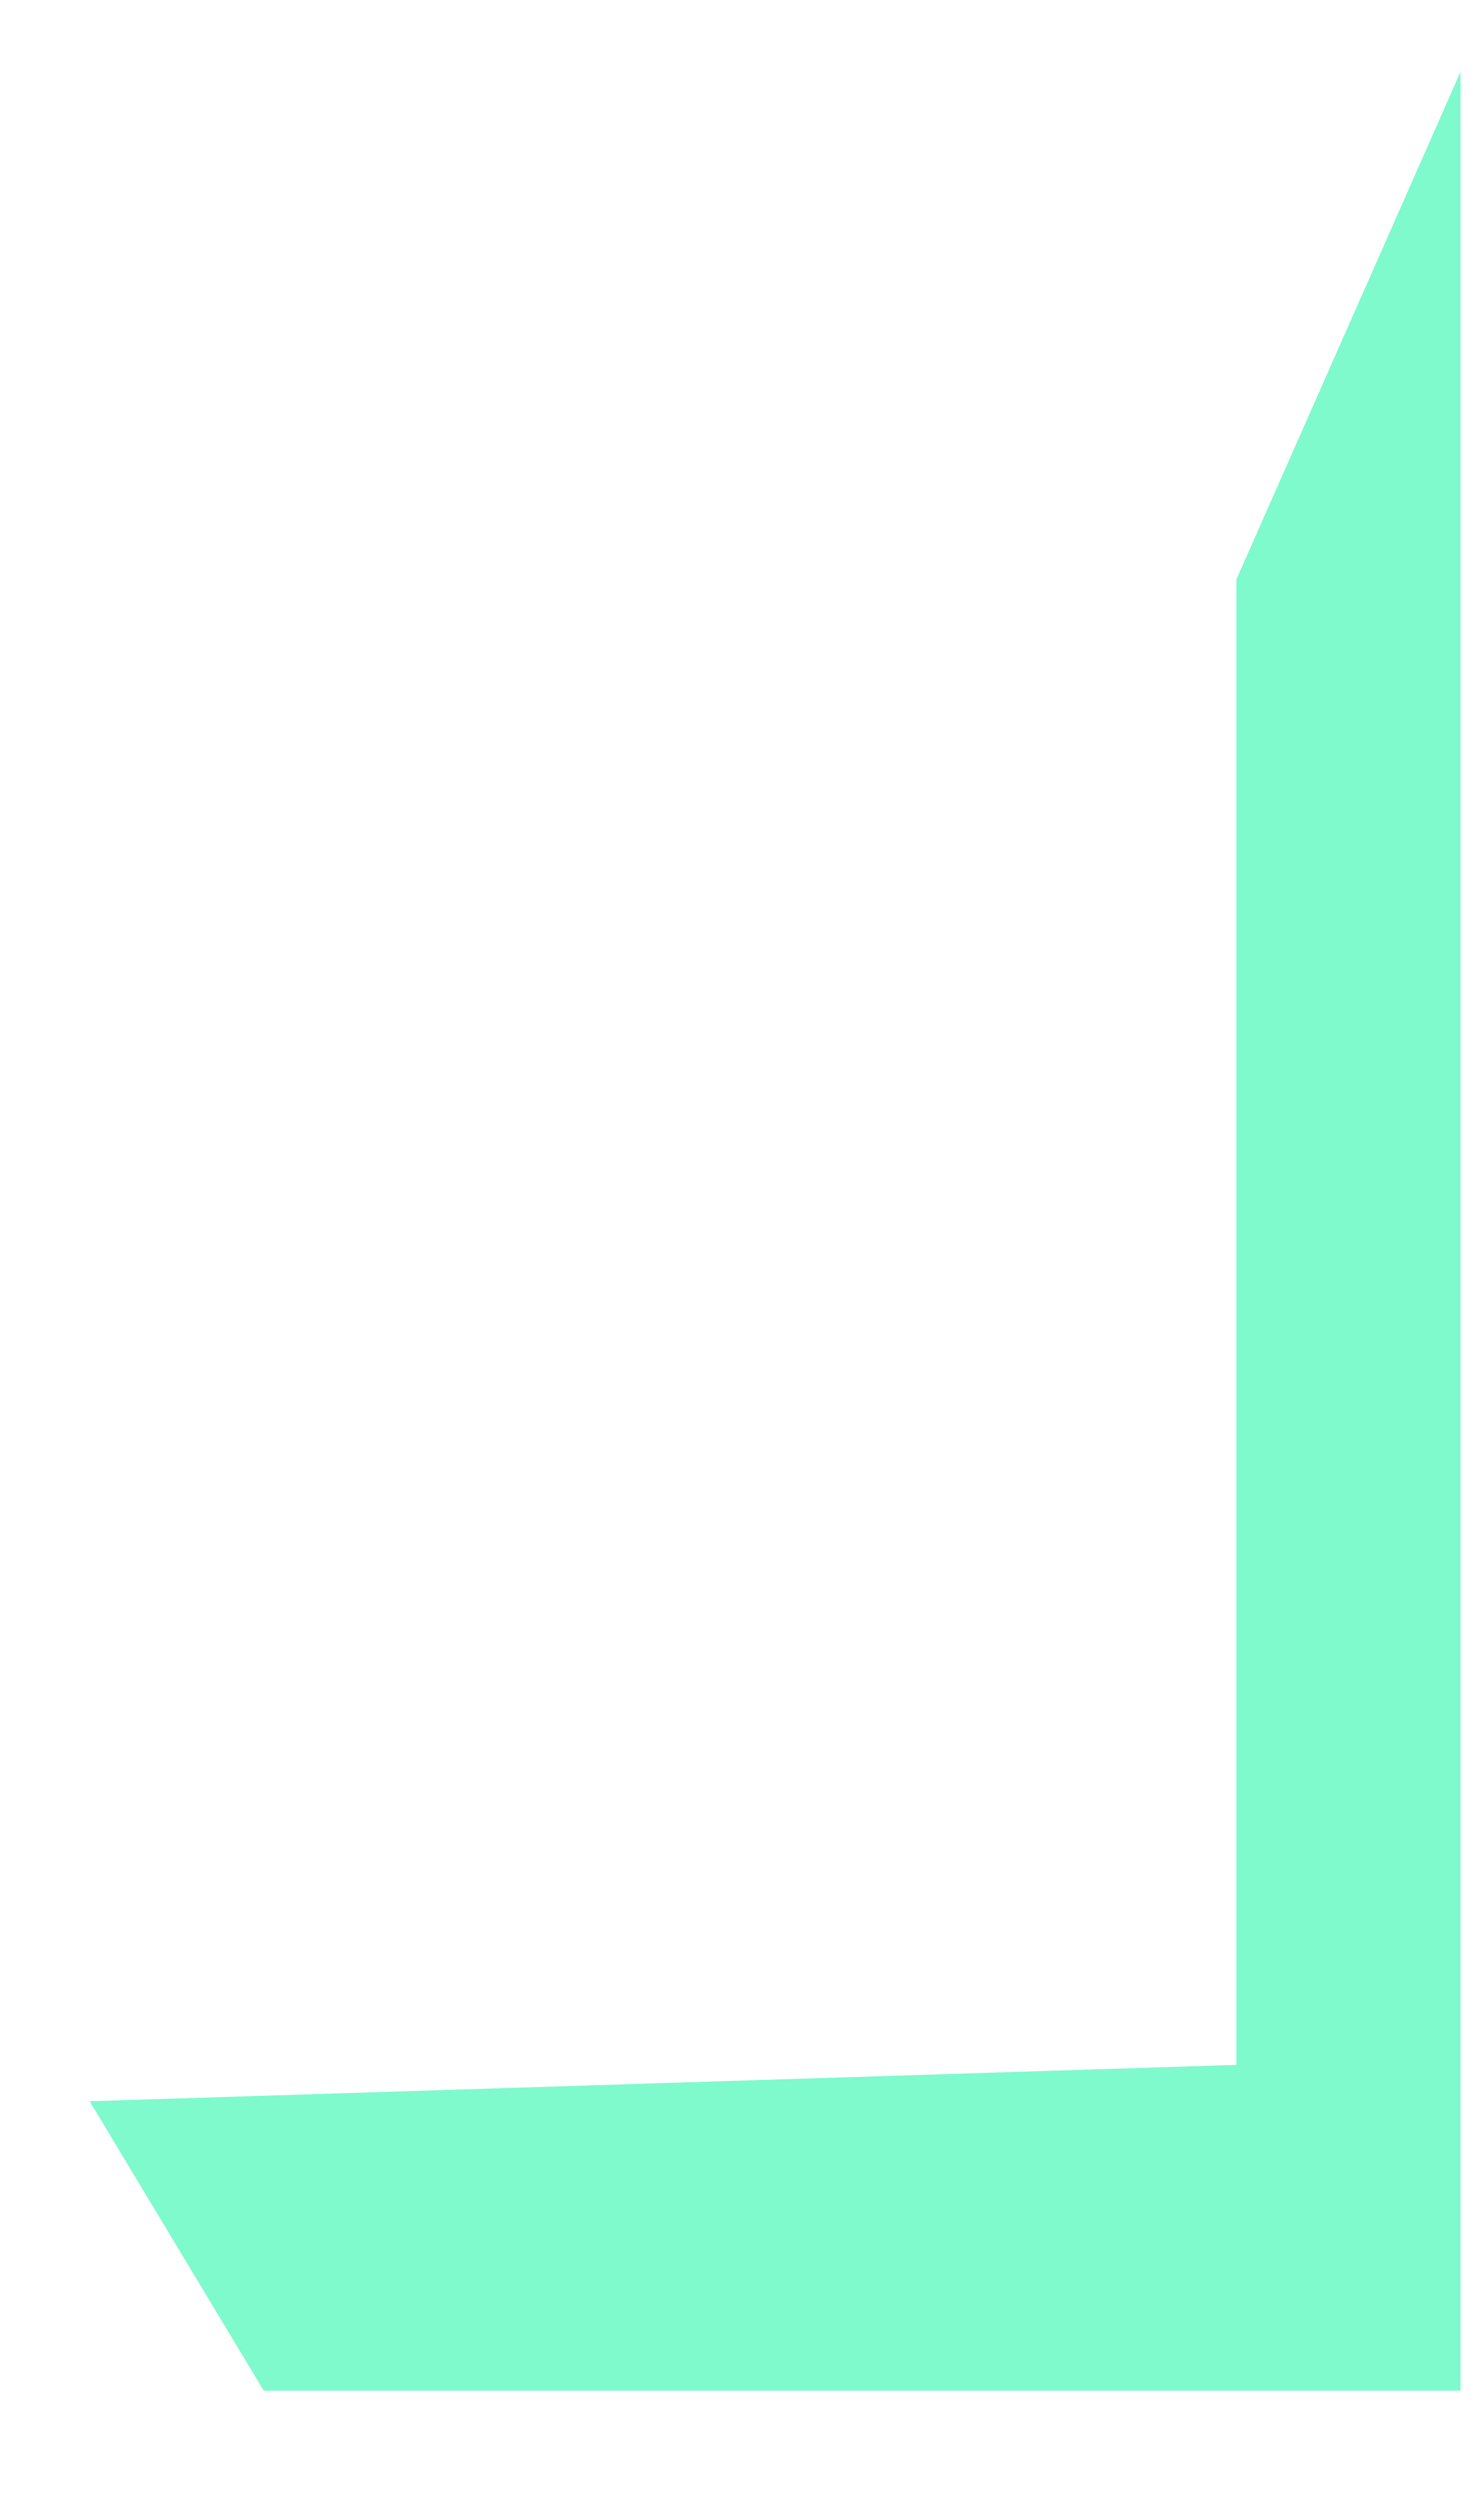 <svg width="13" height="22" viewBox="0 0 13 22" fill="none" xmlns="http://www.w3.org/2000/svg">
<path d="M0.789 18.492L2.321 21.039H12.855V0.632L10.882 5.1V18.172L0.789 18.492Z" fill="#7EFACD"/>
</svg>
